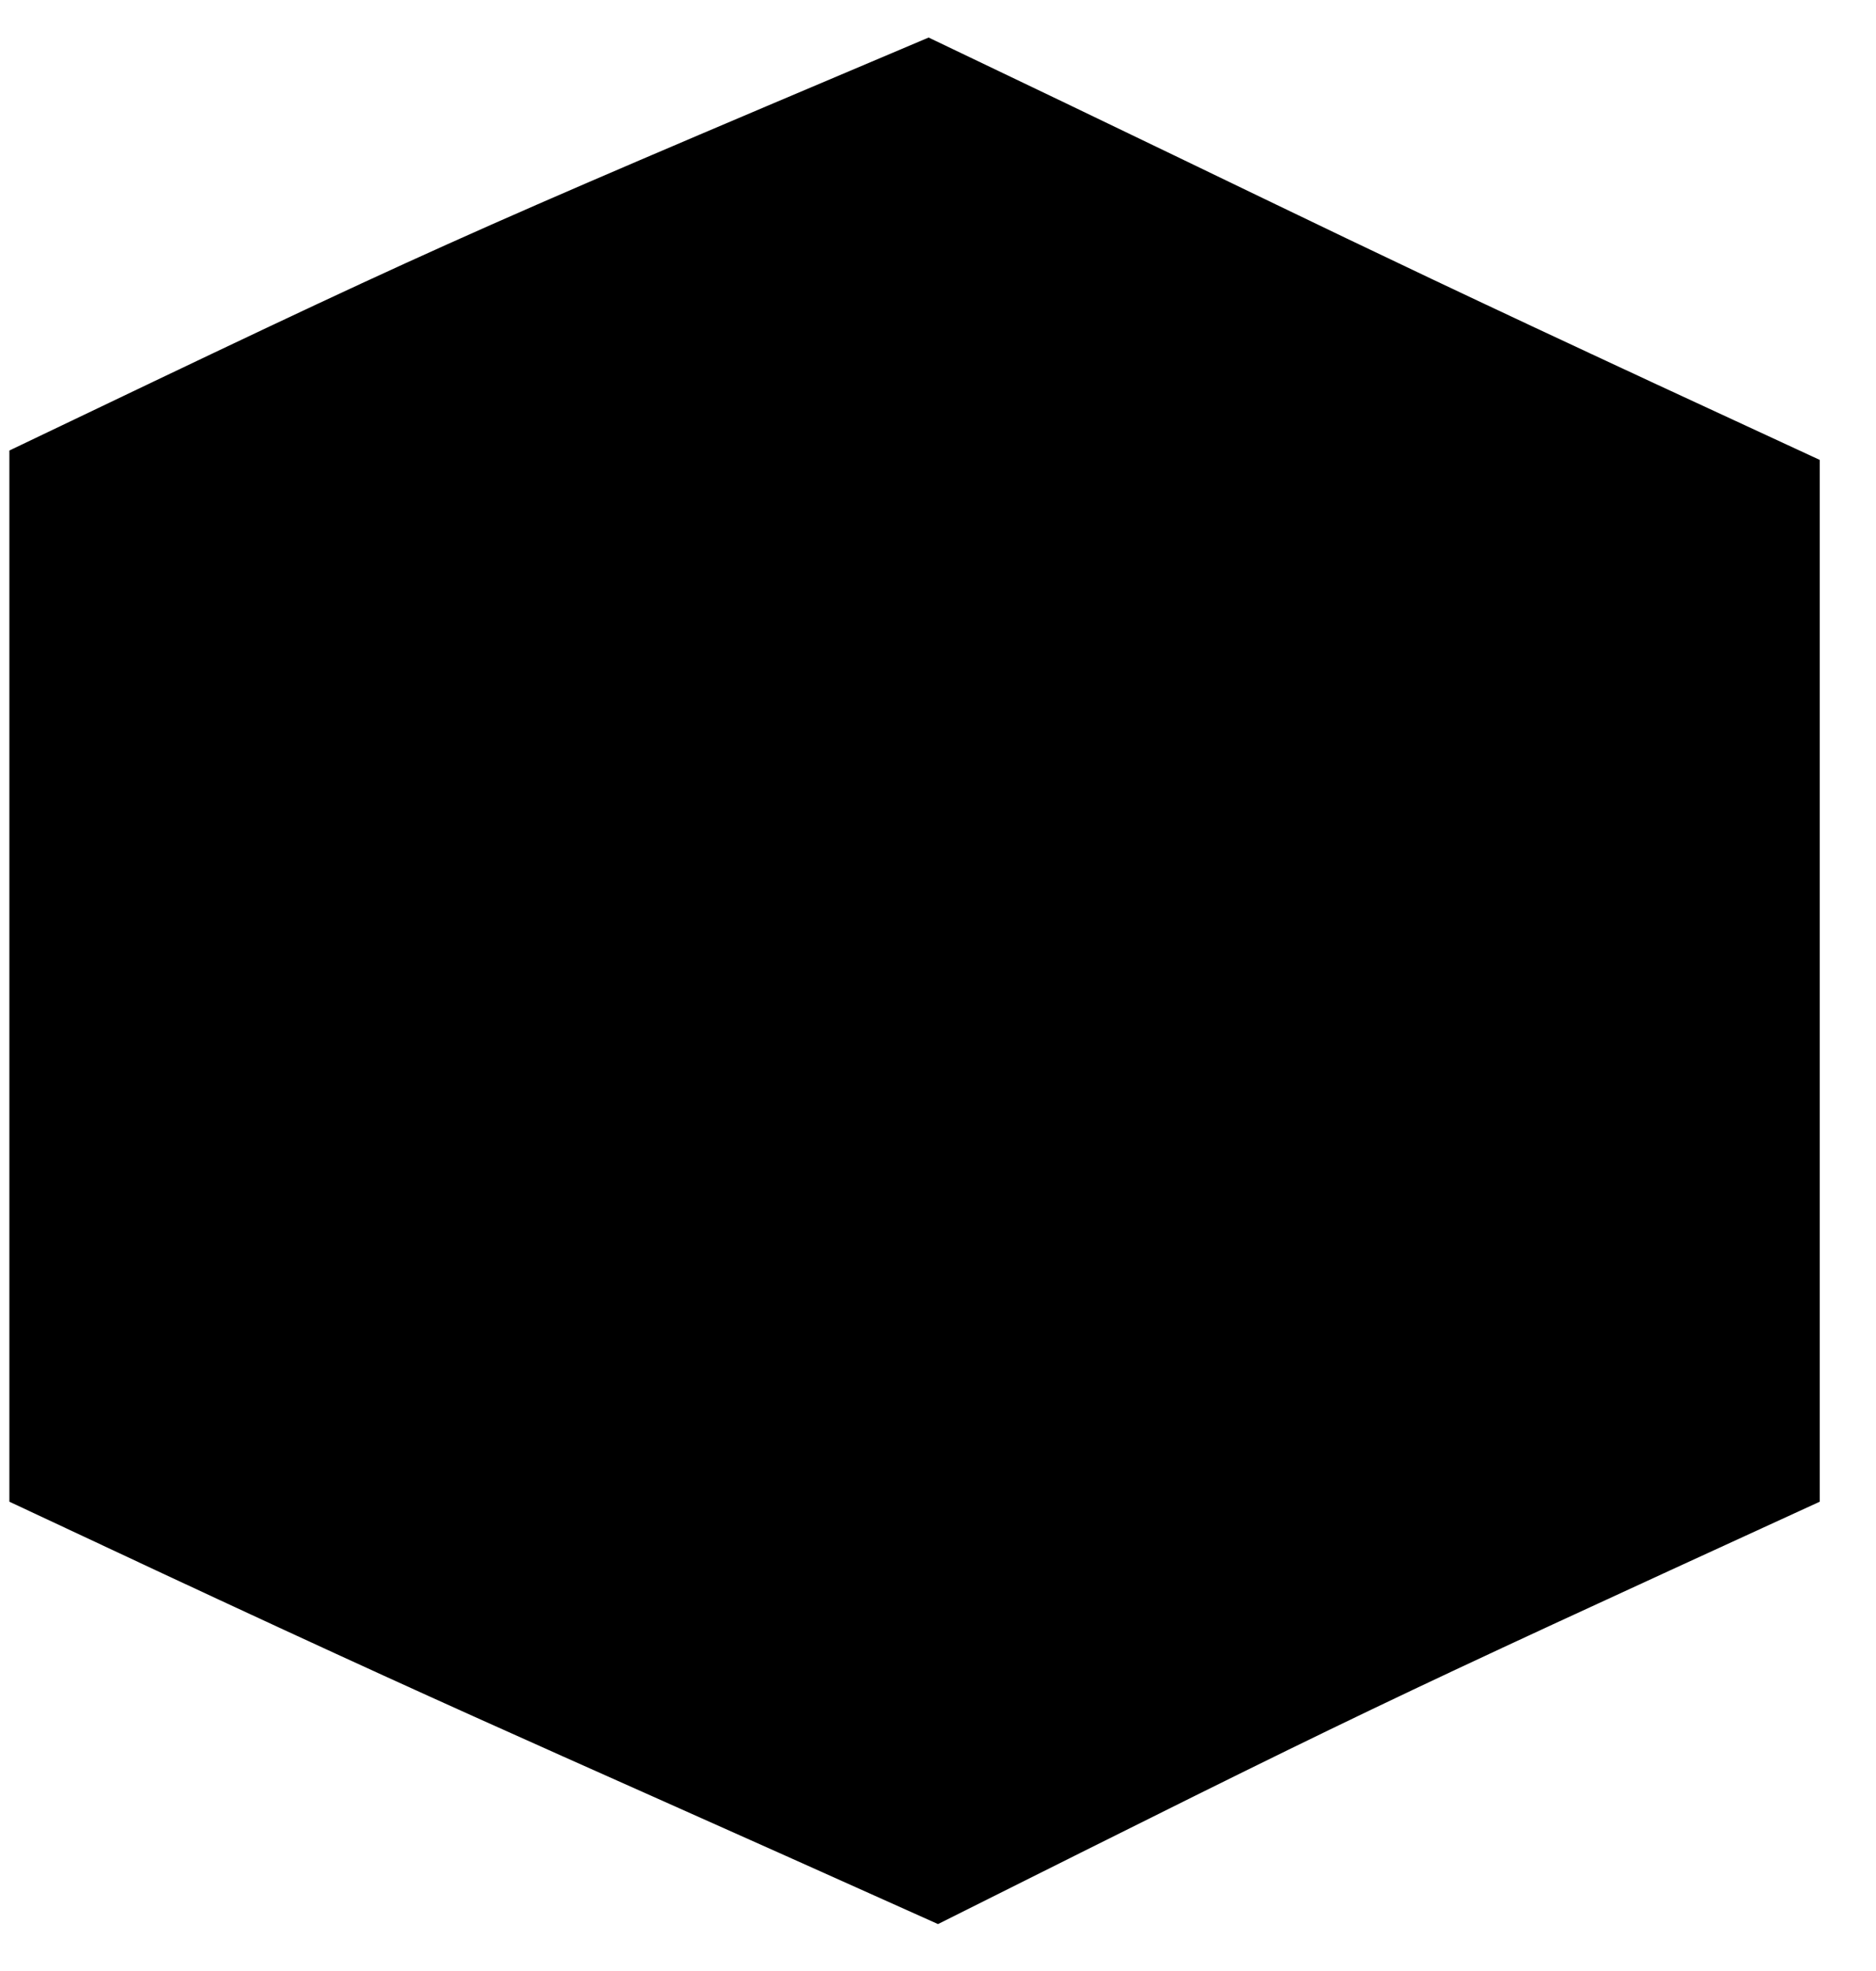 <svg version="1" xmlns="http://www.w3.org/2000/svg" viewBox="8 50 200 210"><path d="m 9,210 c -0,-58 -0,-58 0,-112 C 55,76 55,76 107,54 c 44,21 43,21 95,45 0,49 0,48 0,111 -48,22 -48,22 -94,45 -49,-22 -50,-22 -99,-45 z" /></svg>